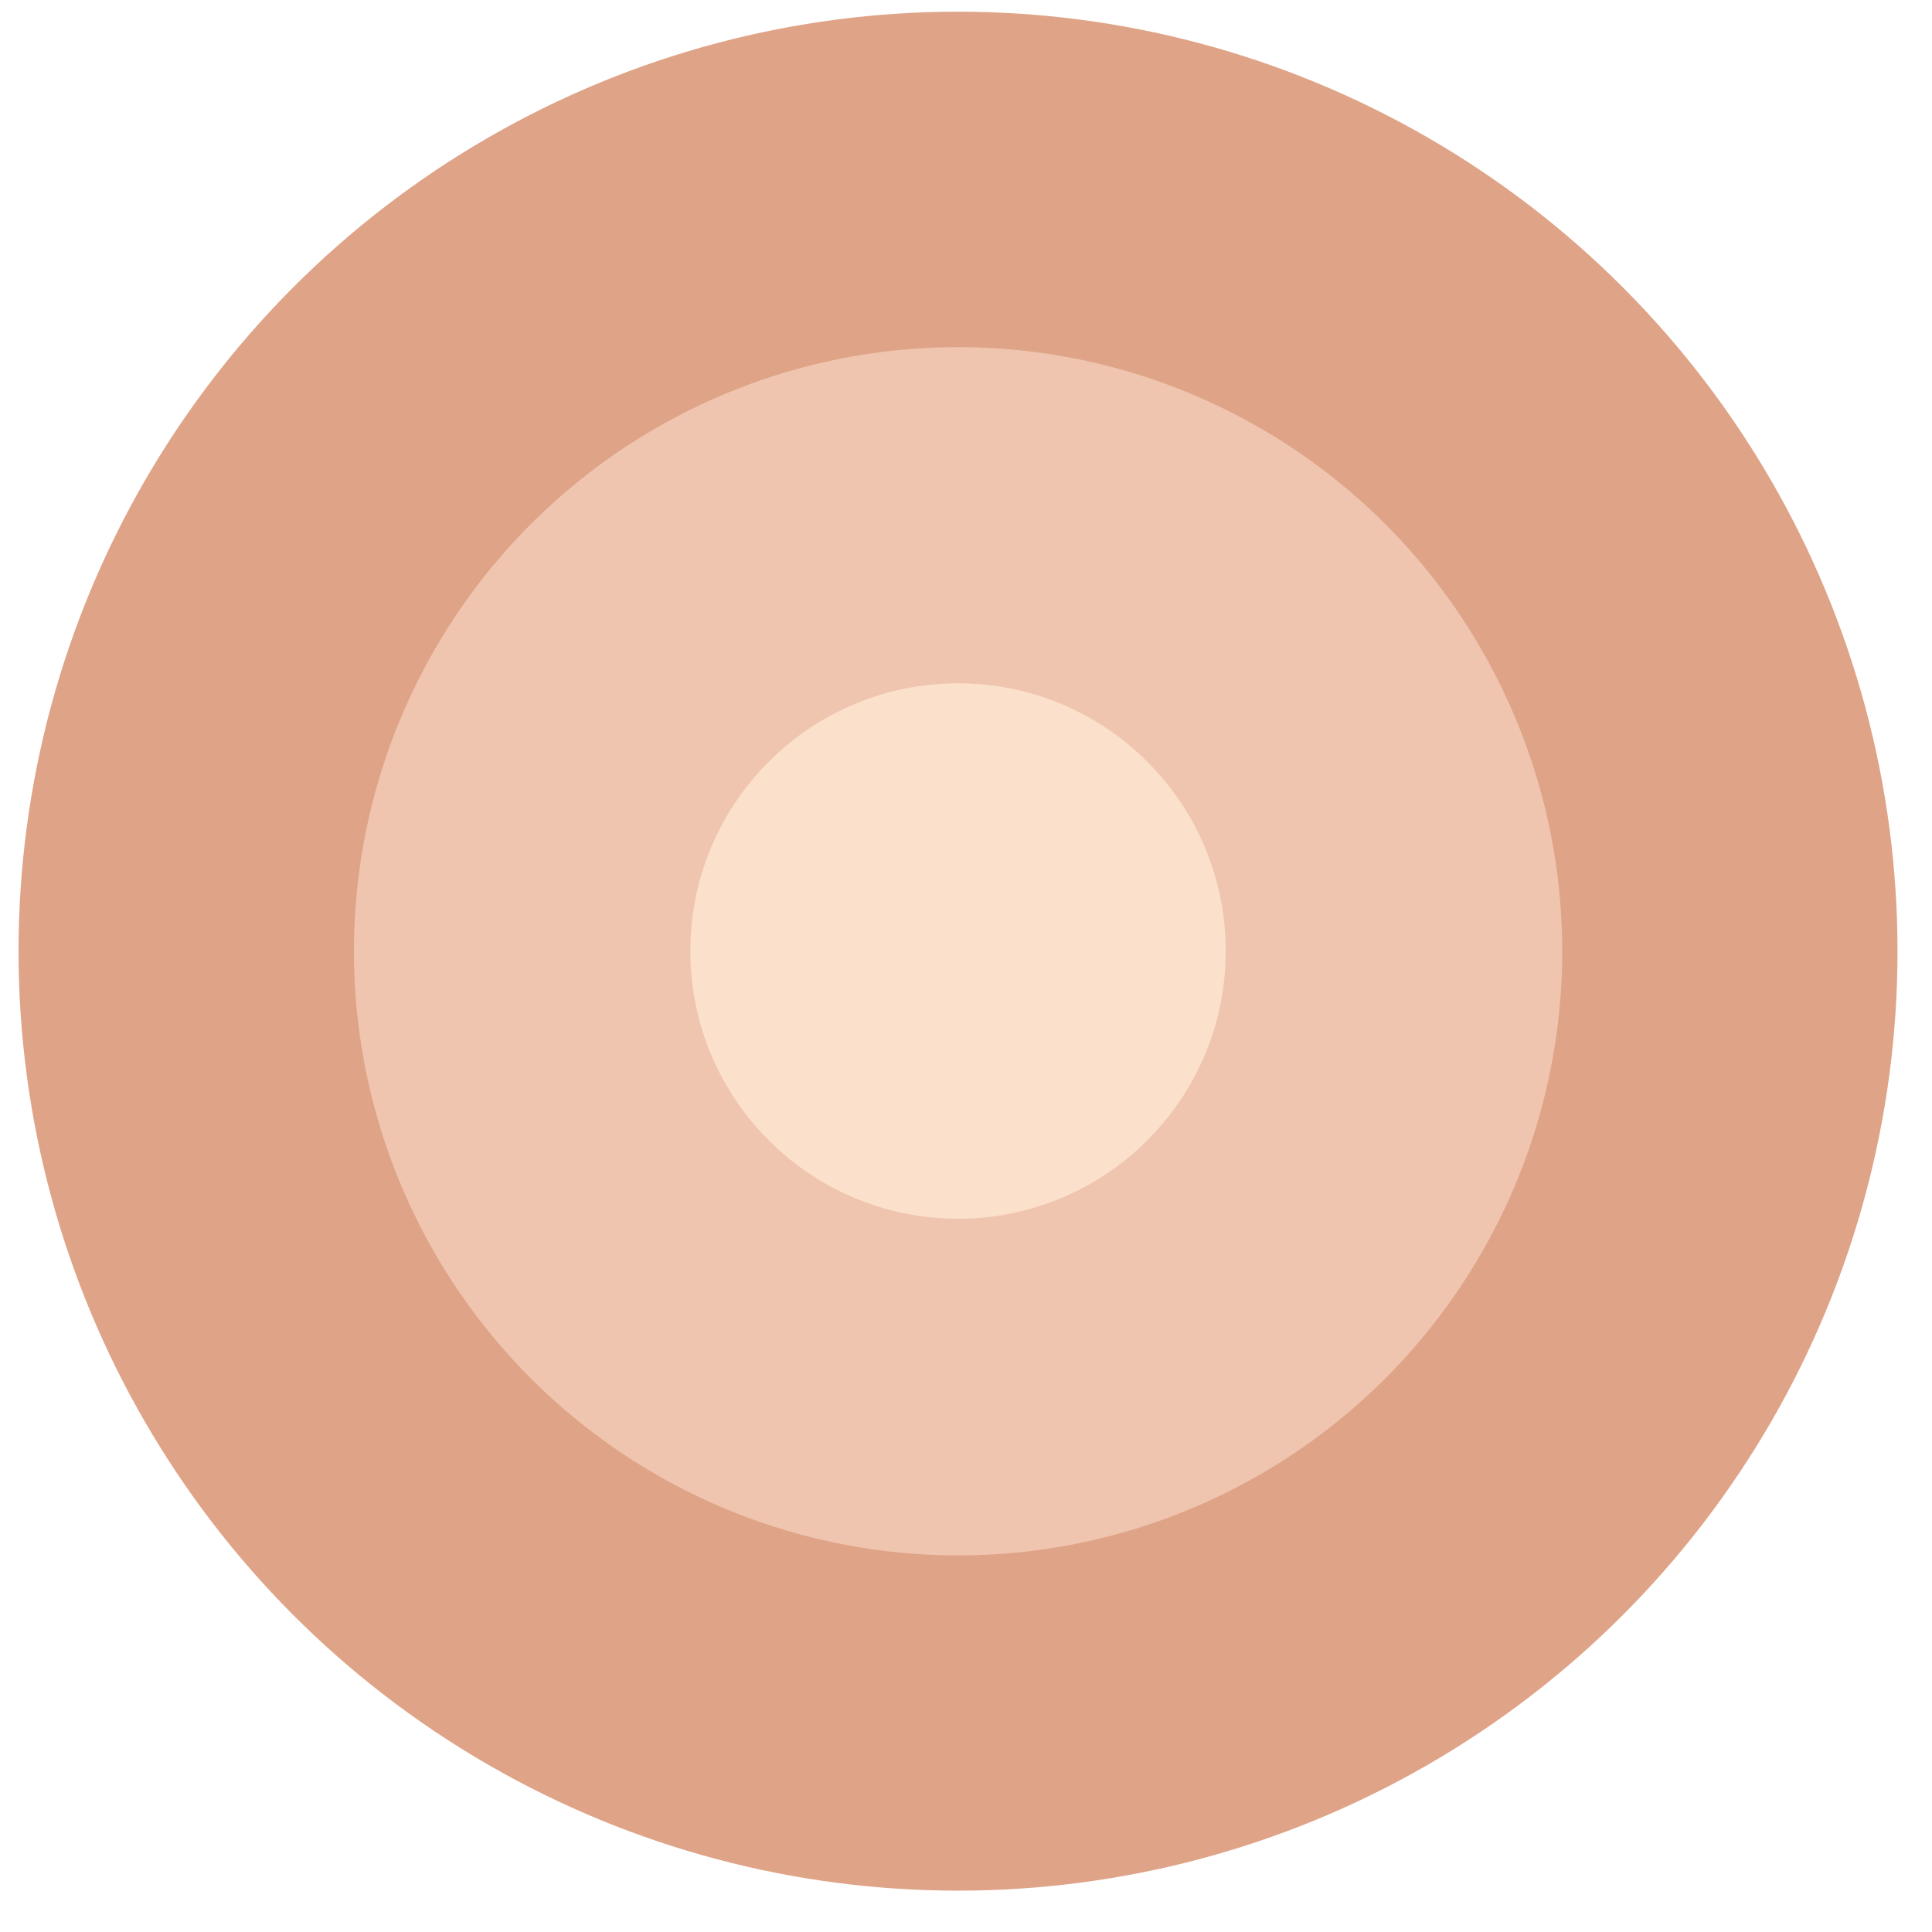 <svg width="40" height="40" viewBox="0 0 40 40" fill="none" xmlns="http://www.w3.org/2000/svg"><circle cx="19.835" cy="19.693" r="19.451" fill="#DFA387"/><circle cx="19.836" cy="19.695" r="12.508" fill="#EFC5AF"/><circle cx="19.835" cy="19.69" r="5.542" fill="#FBE1CB"/></svg>